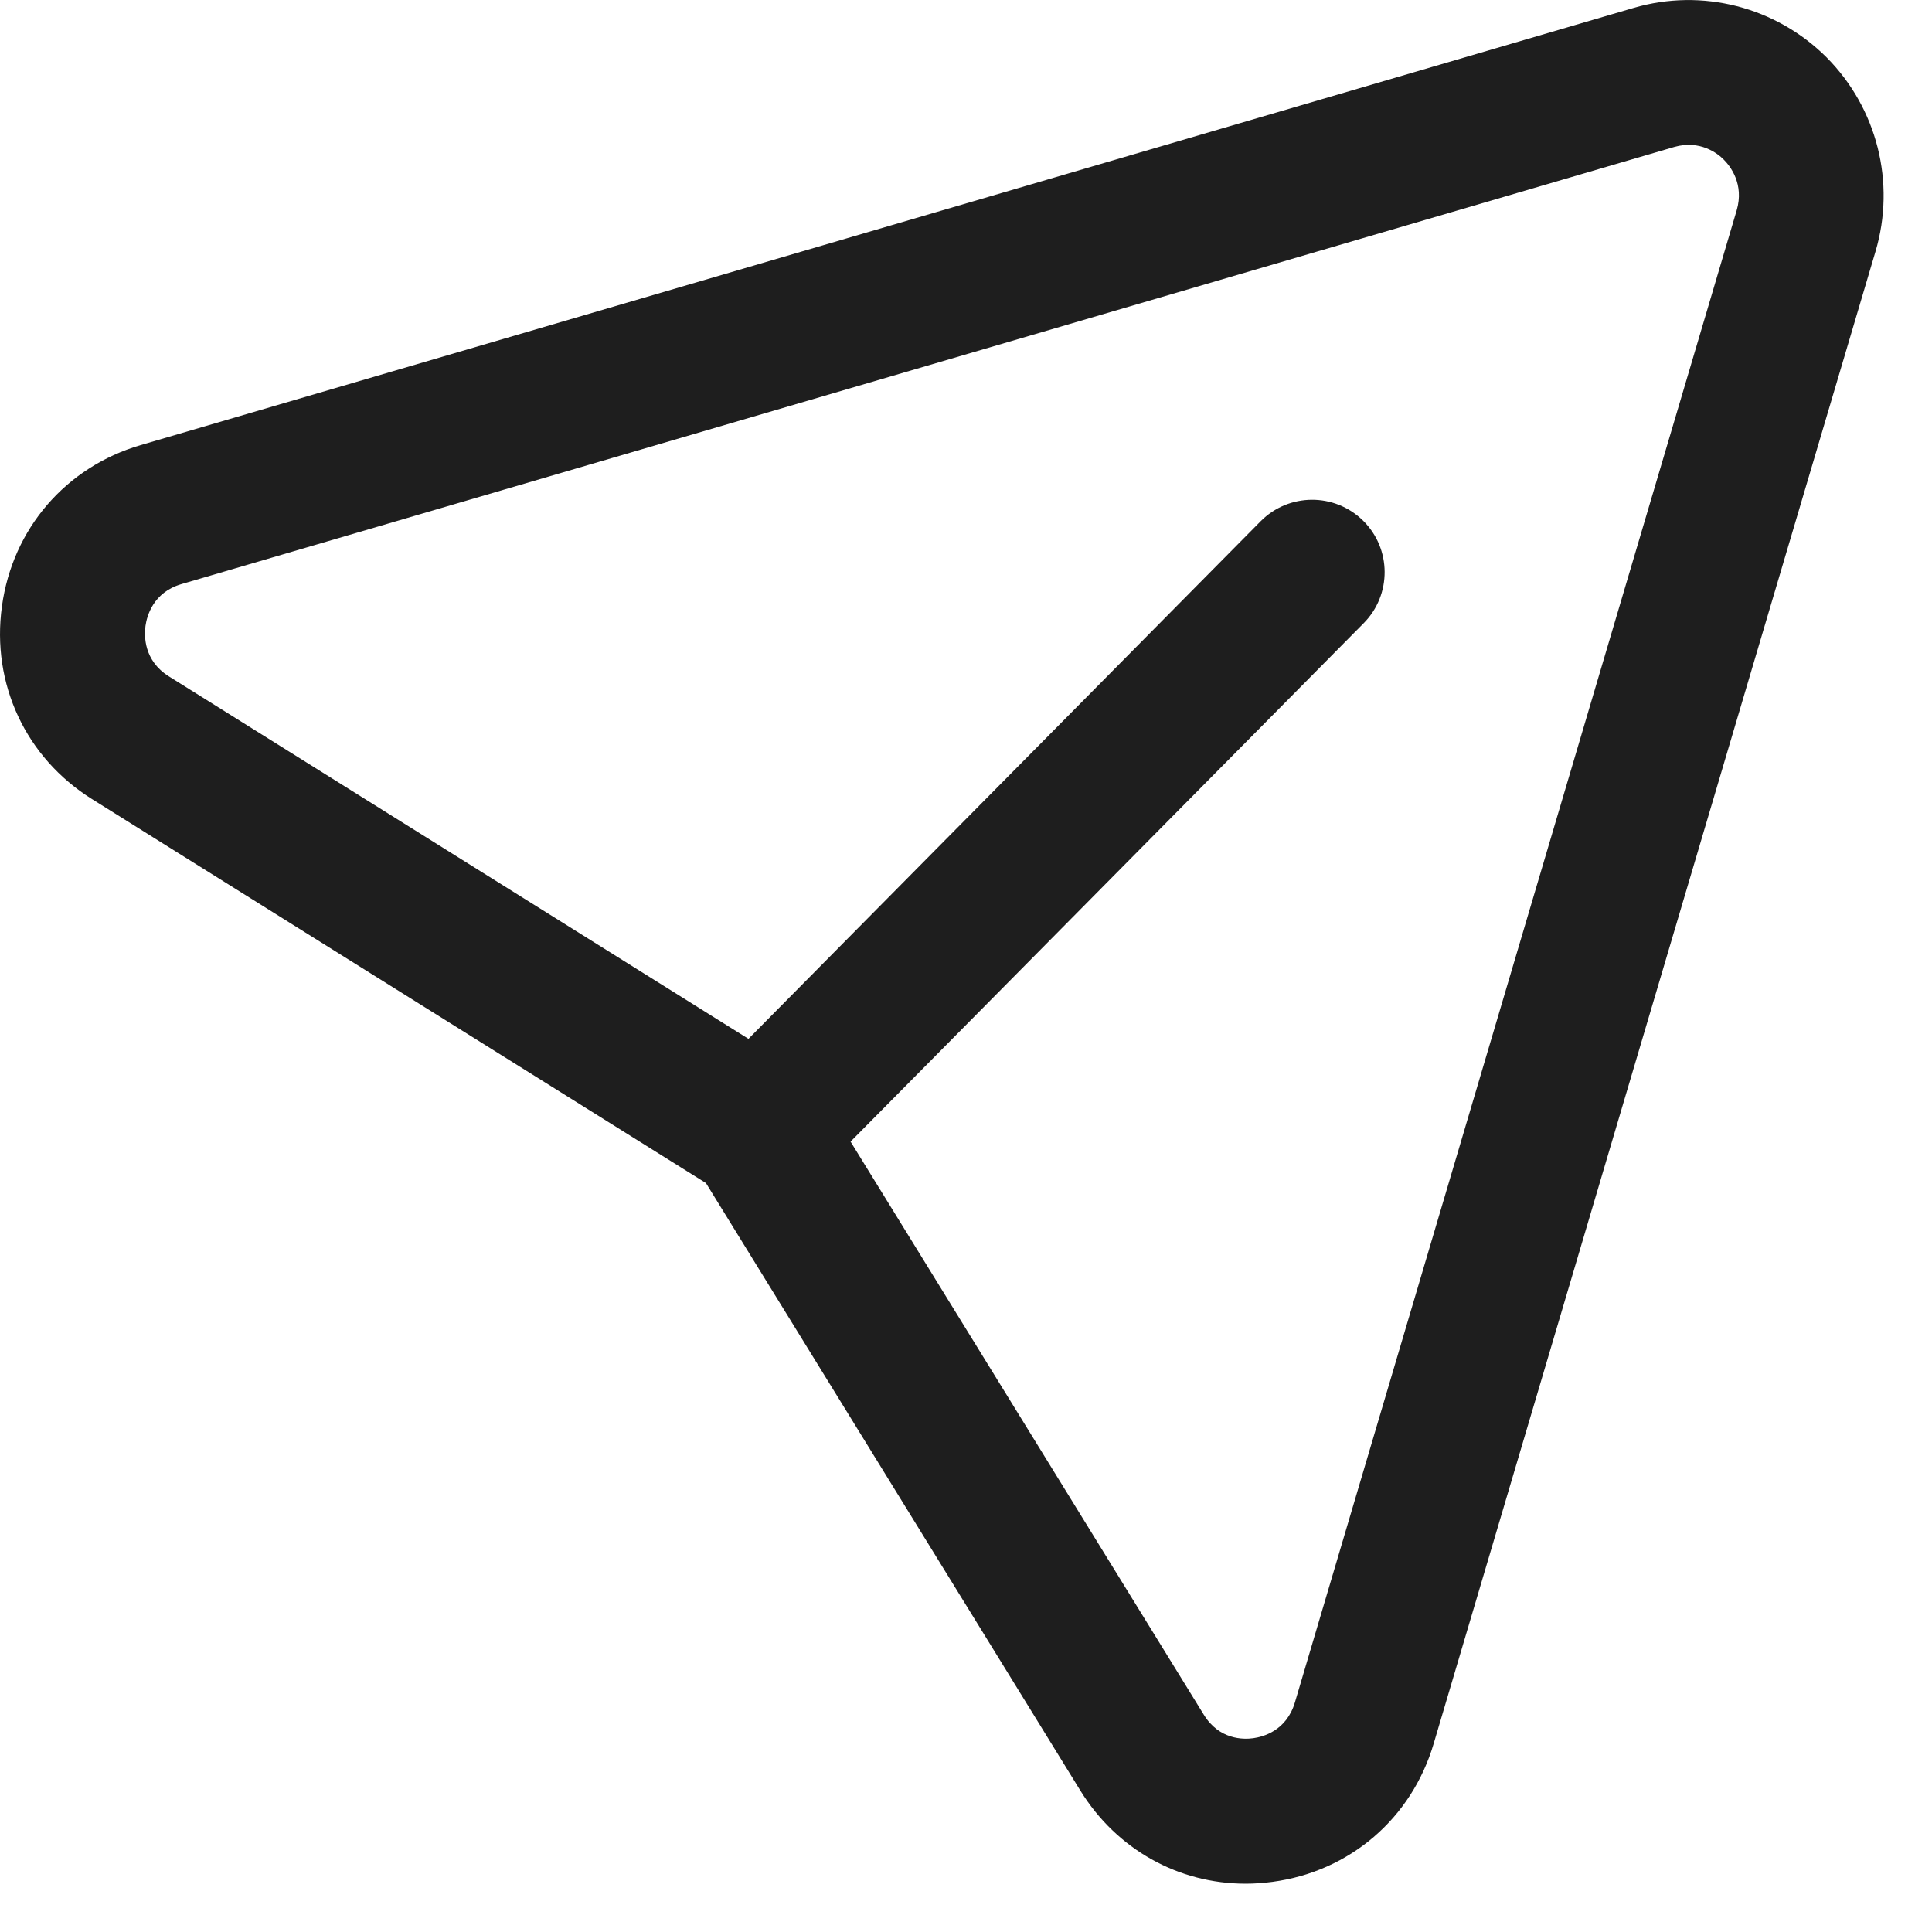 <svg width="20" height="20" viewBox="0 0 20 20" fill="none" xmlns="http://www.w3.org/2000/svg">
<path fill-rule="evenodd" clip-rule="evenodd" d="M8.805 11.818L12.462 17.751C12.622 18.011 12.872 18.008 12.973 17.994C13.074 17.98 13.317 17.918 13.405 17.623L17.978 2.178C18.058 1.905 17.911 1.719 17.845 1.653C17.781 1.587 17.598 1.446 17.333 1.521L1.877 6.047C1.584 6.133 1.52 6.379 1.506 6.48C1.492 6.583 1.488 6.838 1.747 7.001L7.748 10.754L13.05 5.396C13.341 5.102 13.816 5.099 14.111 5.39C14.406 5.681 14.408 6.157 14.117 6.451L8.805 11.818ZM12.895 19.5C12.199 19.5 11.561 19.146 11.185 18.538L7.308 12.247L0.952 8.272C0.267 7.843 -0.091 7.079 0.02 6.276C0.13 5.473 0.681 4.835 1.455 4.608L16.911 0.082C17.622 -0.126 18.384 0.071 18.908 0.593C19.432 1.12 19.627 1.89 19.415 2.604L14.842 18.048C14.613 18.825 13.973 19.374 13.172 19.481C13.078 19.493 12.987 19.5 12.895 19.5Z" fill="#1E1E1E"/>
</svg>
